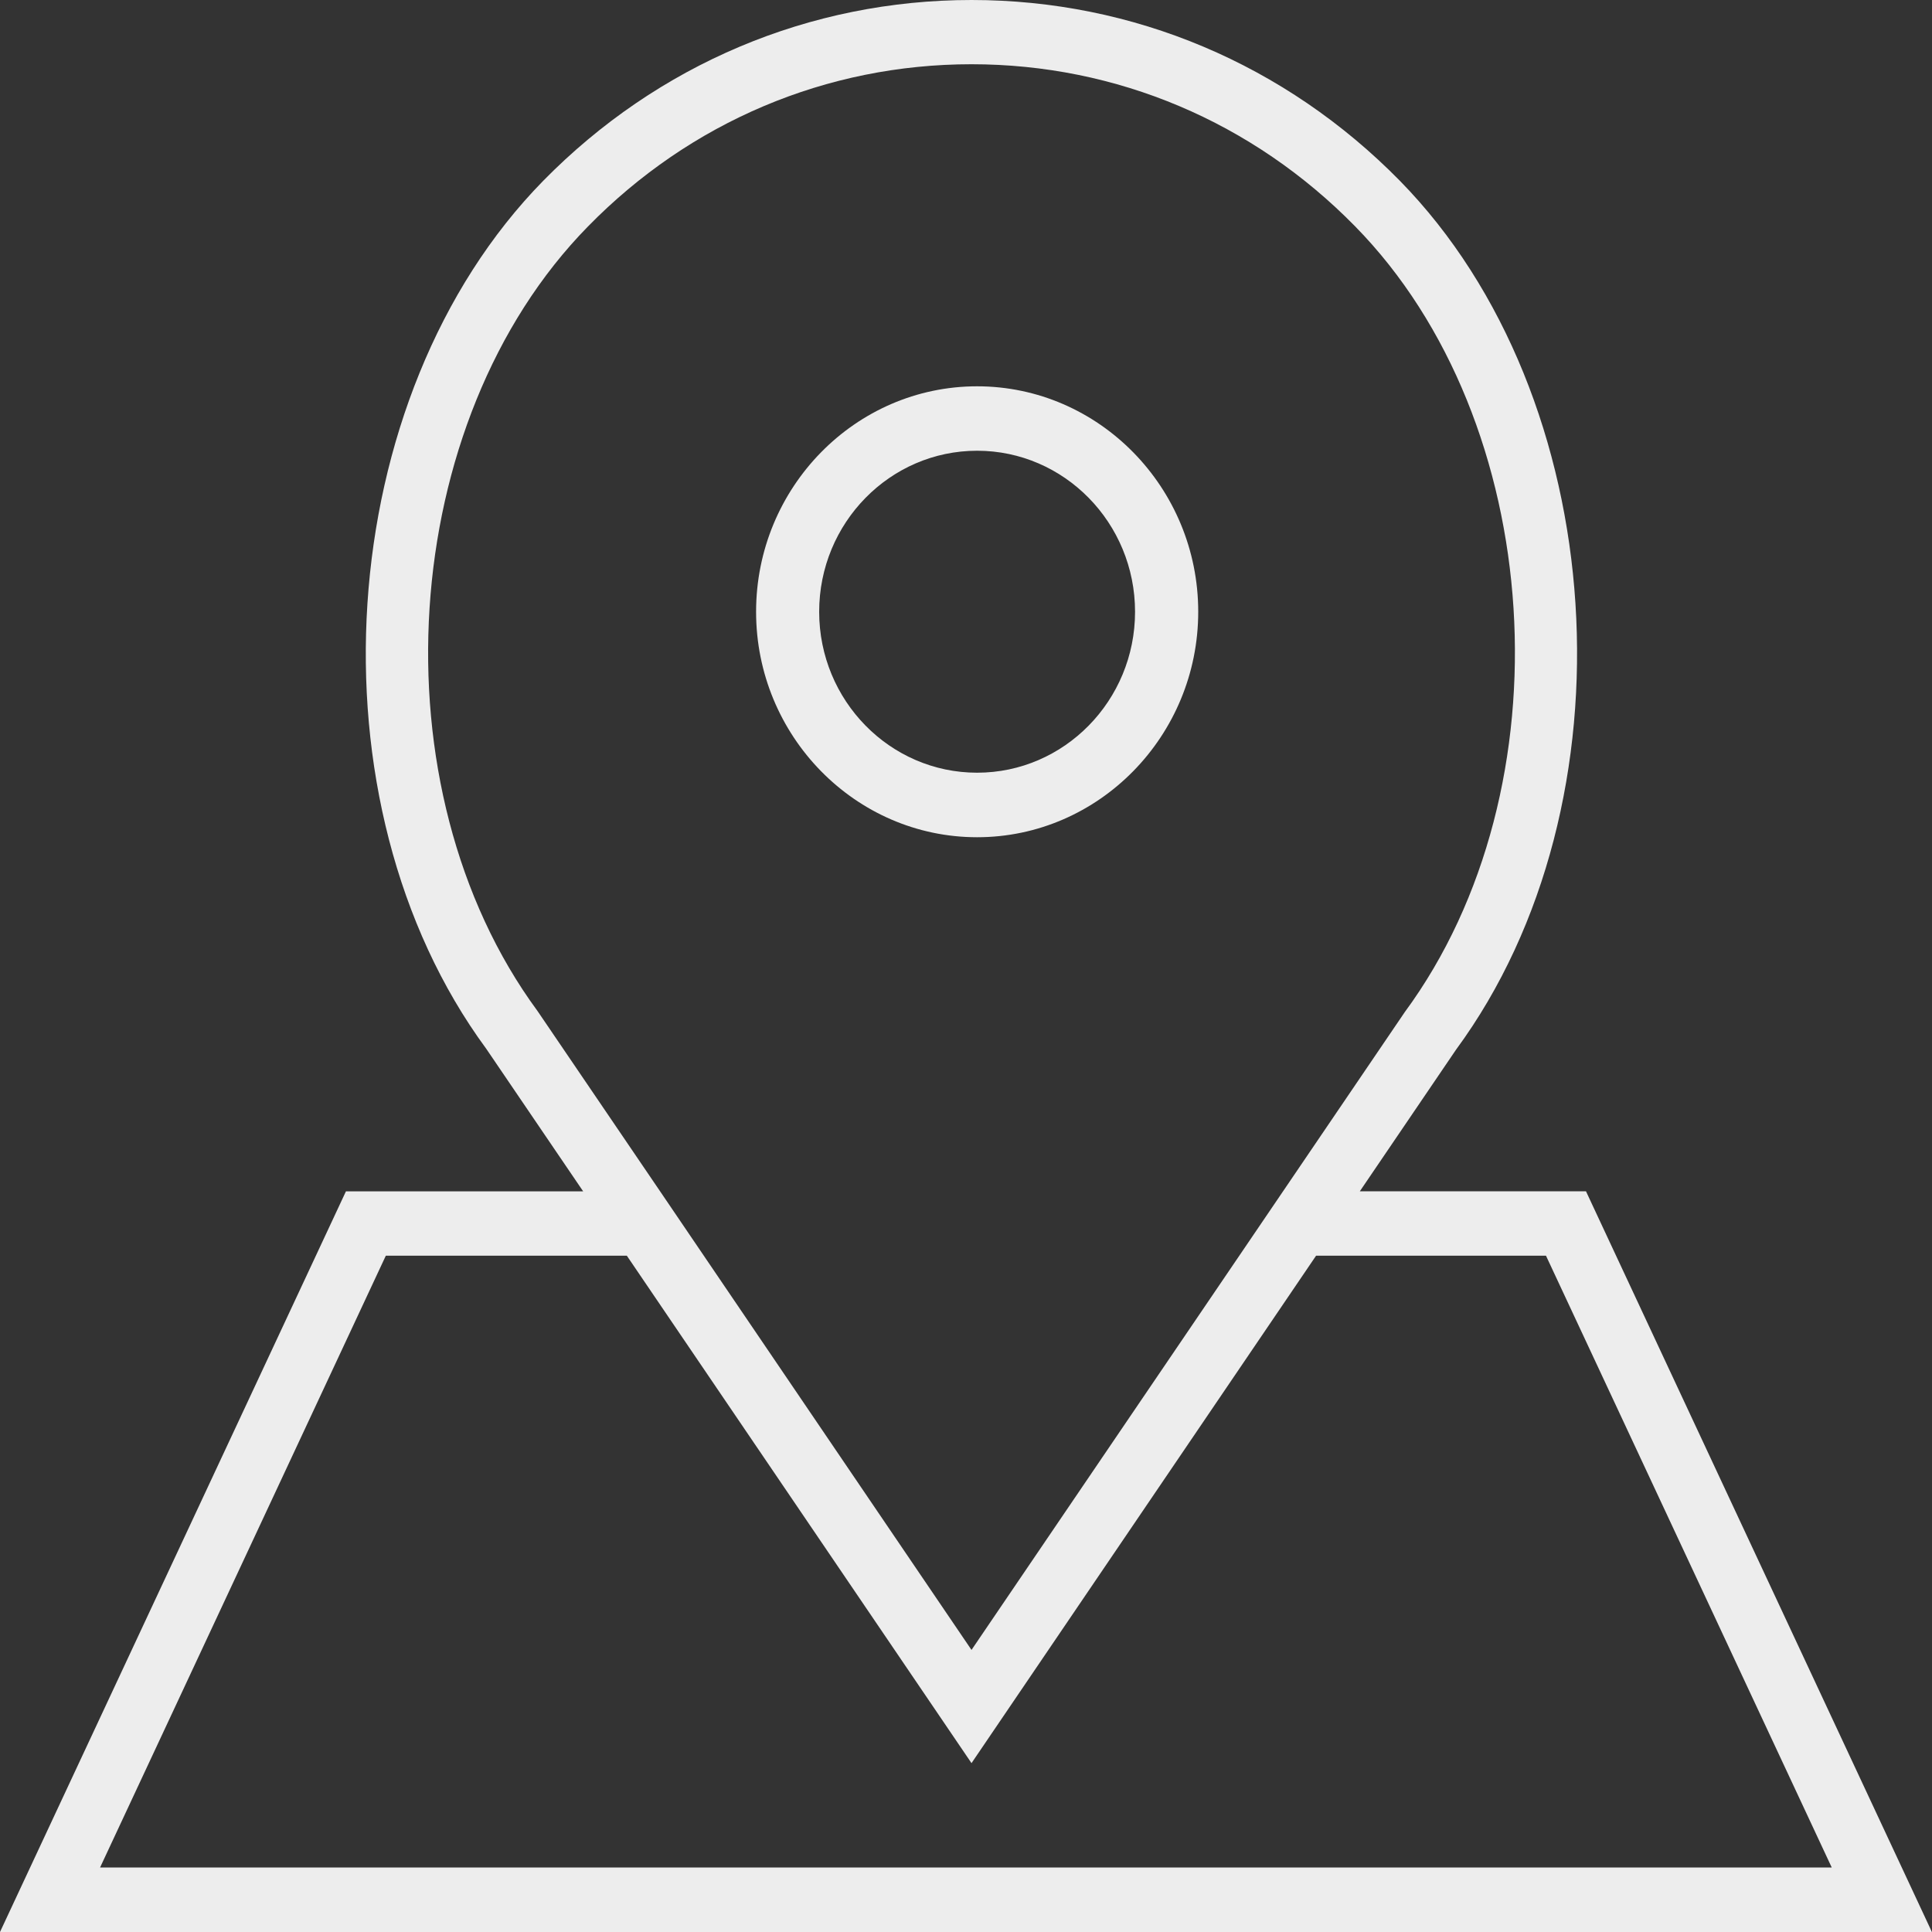 <svg xmlns="http://www.w3.org/2000/svg" xmlns:xlink="http://www.w3.org/1999/xlink" preserveAspectRatio="xMidYMid" width="20" height="20" viewBox="0 0 20 20">
  <rect x="0" y="0" width="20" height="20" fill="#333333" stroke="none"/>
  <defs>
    <style>
      .cls-1 {
        fill: #ededed;
        fill-rule: evenodd;
      }
    </style>
  </defs>
  <path d="M19.999,20.000 L-0.000,20.000 L3.581,12.333 L6.037,12.333 L5.033,10.856 C3.159,8.308 3.432,4.106 5.624,1.871 C6.809,0.665 8.383,-0.000 10.057,-0.000 C11.732,-0.000 13.306,0.665 14.491,1.871 C16.682,4.106 16.954,8.308 15.073,10.866 L14.077,12.332 L16.418,12.332 L19.999,20.000 ZM14.543,10.476 C16.250,8.156 16.007,4.360 14.029,2.344 C12.968,1.261 11.558,0.665 10.057,0.665 C8.557,0.665 7.147,1.261 6.087,2.344 C4.109,4.360 3.865,8.156 5.565,10.467 L6.833,12.332 L10.057,17.080 L14.543,10.476 ZM13.624,12.999 L10.057,18.252 L6.489,12.999 L3.994,12.999 L1.036,19.332 L18.962,19.332 L16.004,12.999 L13.624,12.999 ZM7.827,6.333 C7.827,5.047 8.854,3.999 10.115,3.999 C11.376,3.999 12.404,5.047 12.404,6.333 C12.404,7.618 11.376,8.667 10.115,8.667 C8.854,8.667 7.827,7.618 7.827,6.333 ZM10.115,7.999 C11.017,7.999 11.750,7.252 11.750,6.333 C11.750,5.413 11.017,4.666 10.115,4.666 C9.213,4.666 8.480,5.413 8.480,6.333 C8.480,7.252 9.213,7.999 10.115,7.999 Z" class="cls-1"/>
</svg>
